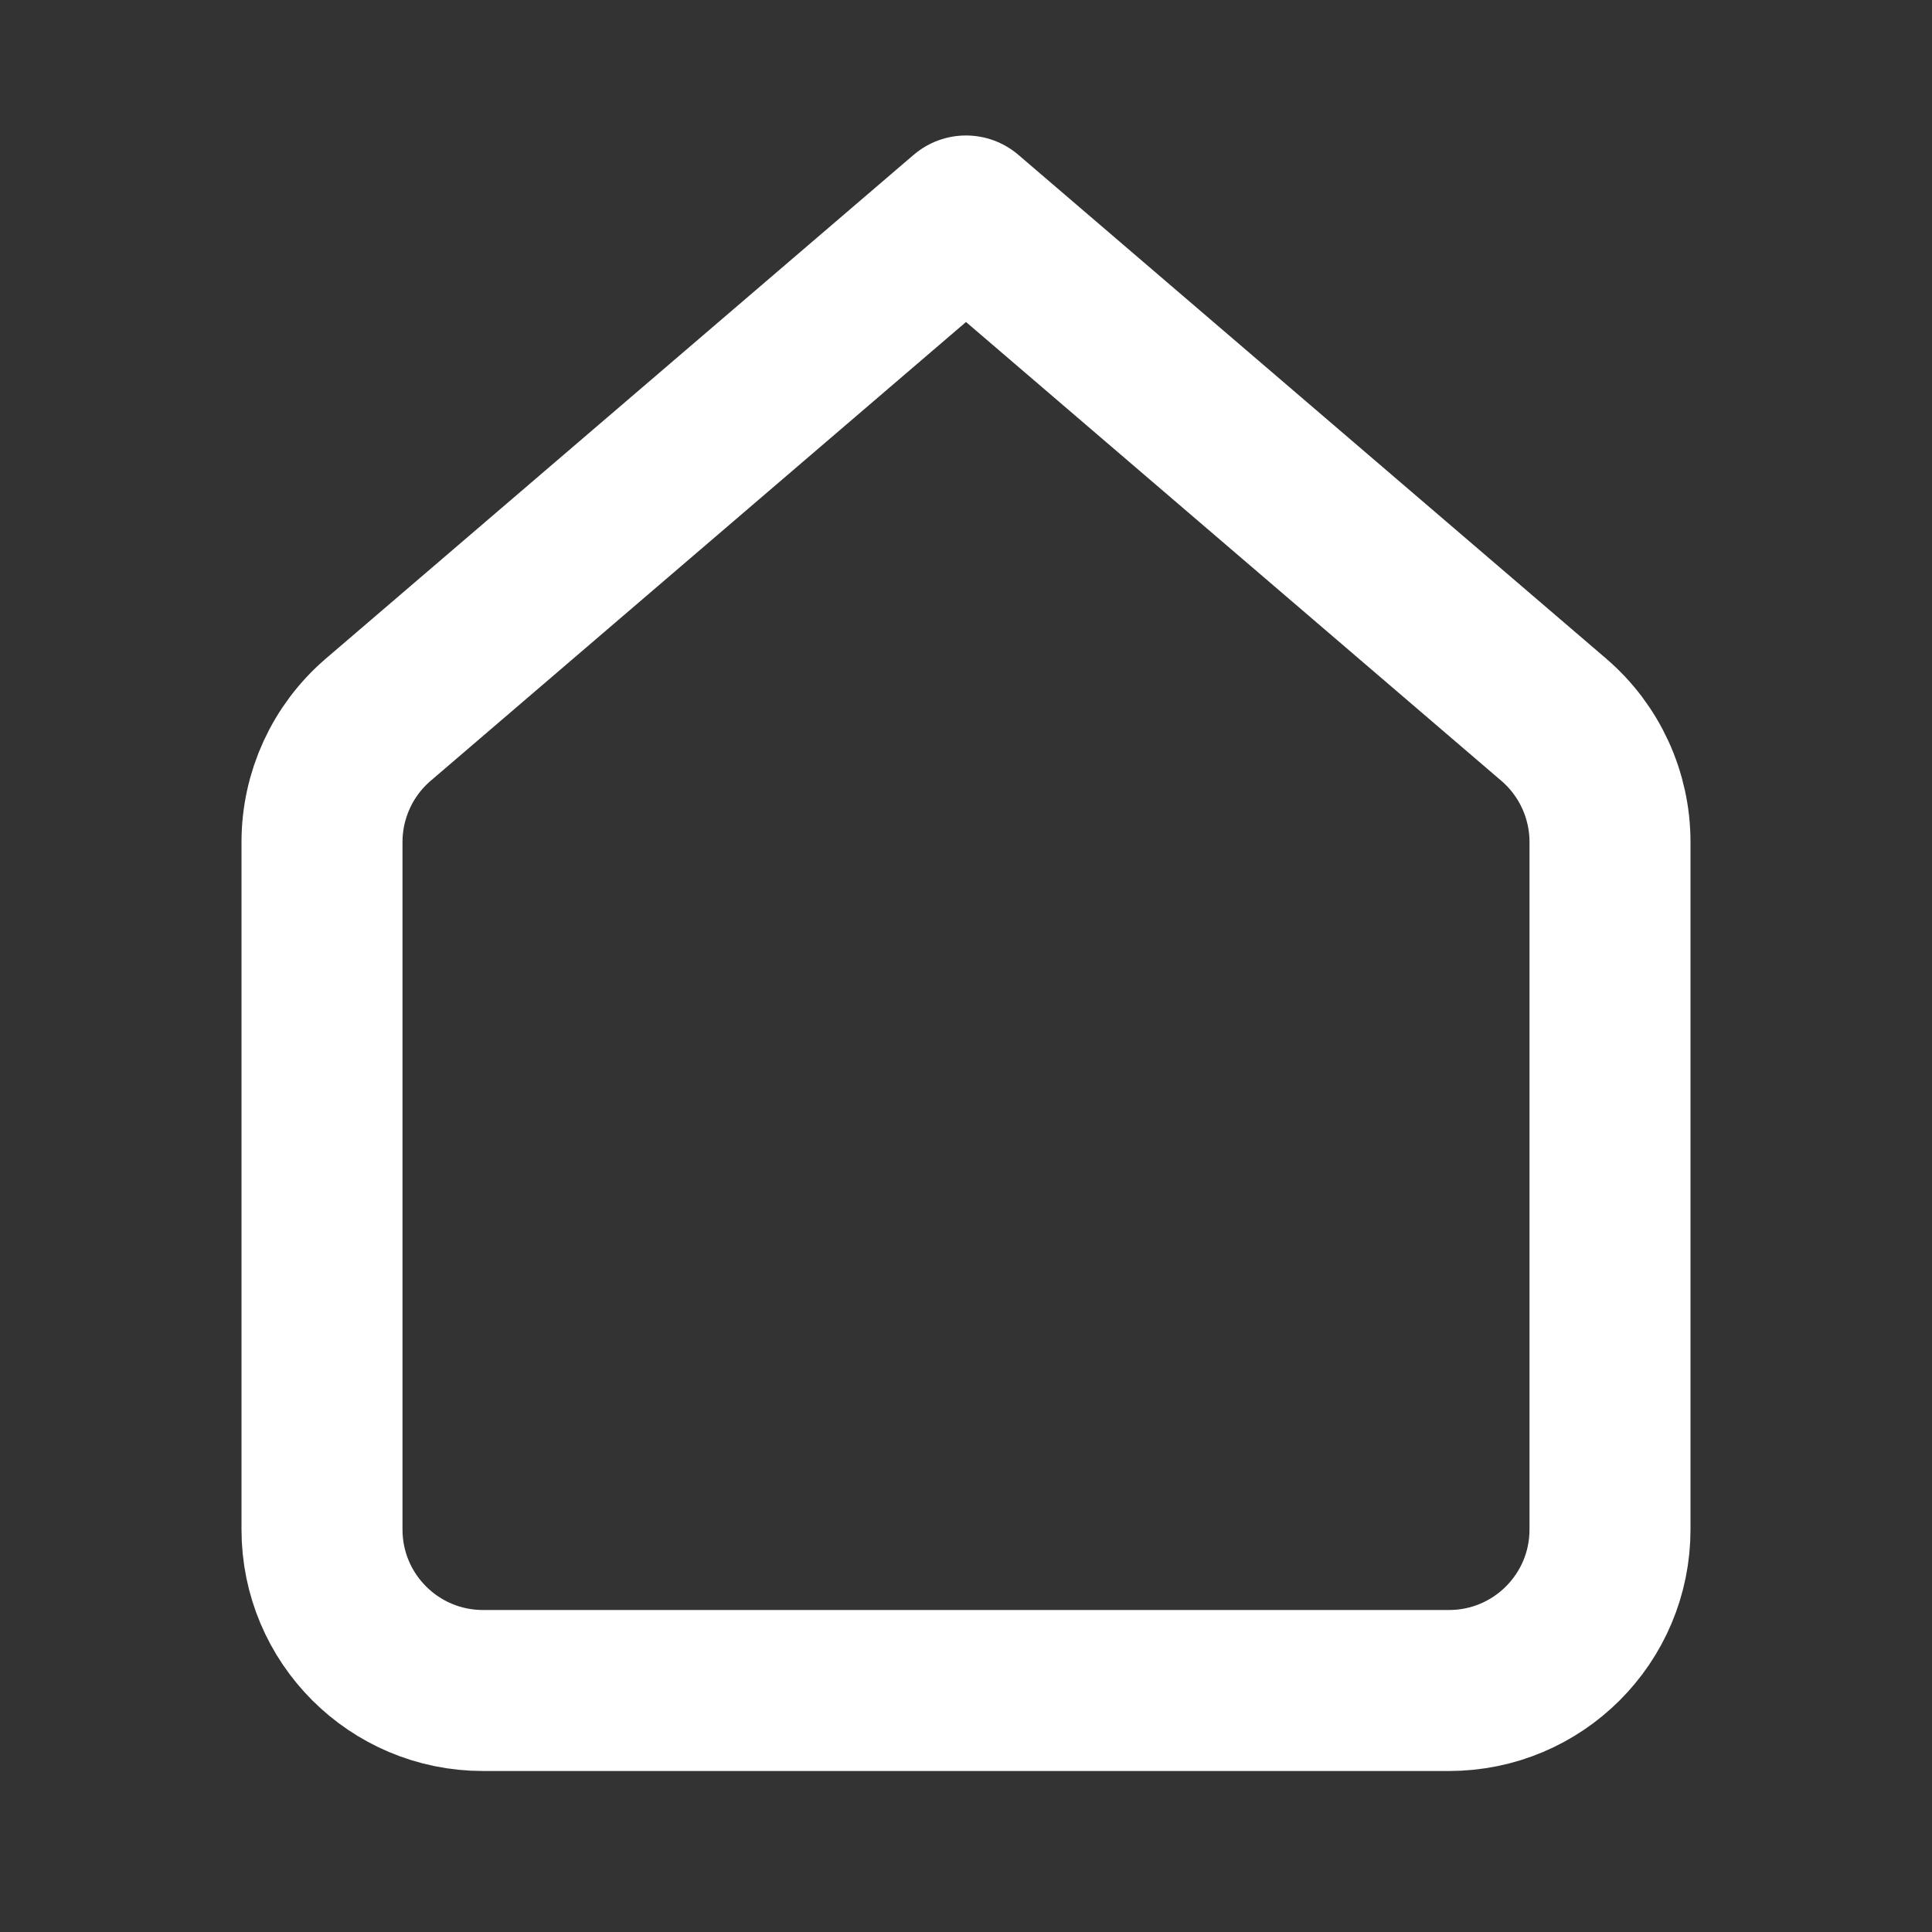 <?xml version="1.0" encoding="UTF-8" standalone="no"?>
<svg width="24px" height="24px" viewBox="0 0 24 24" version="1.1" xmlns="http://www.w3.org/2000/svg" xmlns:xlink="http://www.w3.org/1999/xlink">
    <rect x="0" y="0" width="24" height="24" fill="#333333" stroke="none"/>
    <!-- Generator: Sketch 47.1 (45422) - http://www.bohemiancoding.com/sketch -->
    <title>Home</title>
    <desc>Created with Sketch.</desc>
    <defs></defs>
    <g id="Page-1" stroke="none" stroke-width="1" fill="none" fill-rule="evenodd" stroke-linecap="round" stroke-linejoin="round">
        <g id="Home" stroke="#FFFFFF" stroke-width="2">
            <path d="M4.698,8.941 L12,2.683 L19.302,8.941 C19.745,9.321 20,9.876 20,10.46 L20,19 C20,20.105 19.105,21 18,21 L6,21 C4.895,21 4,20.105 4,19 L4,10.46 C4,9.876 4.255,9.321 4.698,8.941 Z" id="Rectangle-3"></path>
        </g>
    </g>
</svg>
